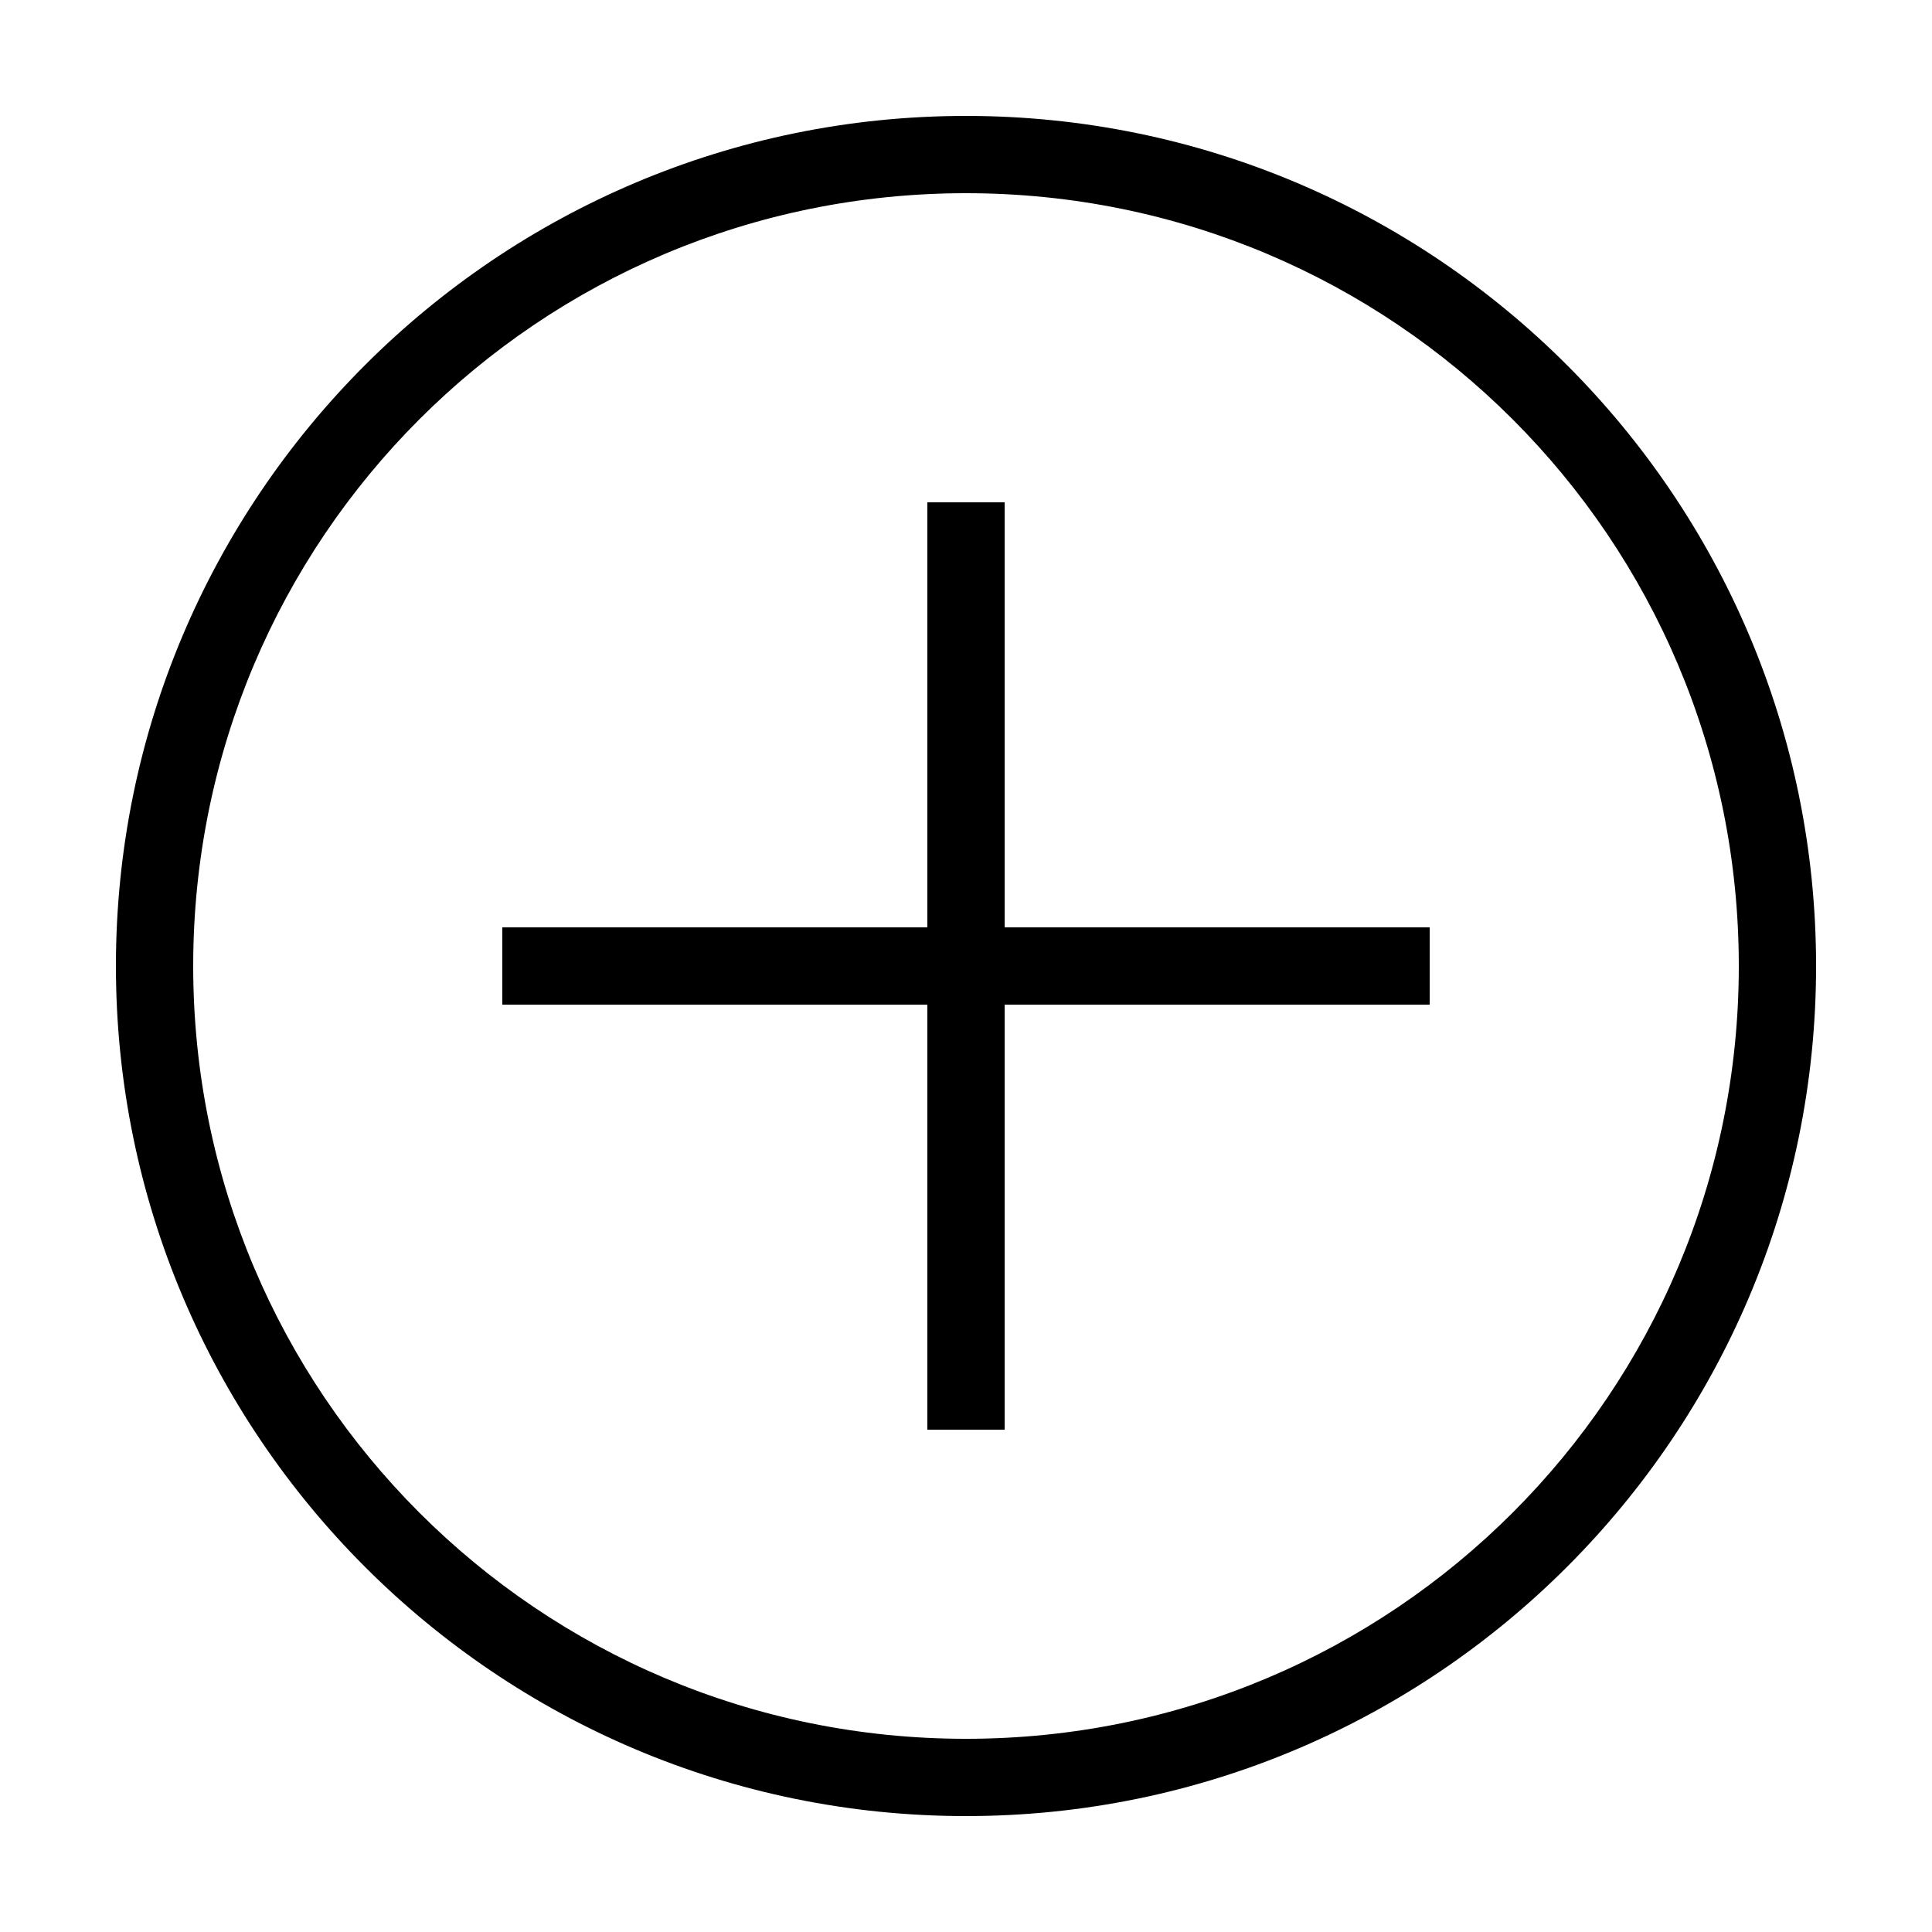 ﻿<?xml version="1.0" encoding="utf-8"?>
<svg xmlns="http://www.w3.org/2000/svg" viewBox="0 0 50 50" width="515" height="515">
  <path d="M25 3C12.86 3 3 12.86 3 25C3 37.14 12.86 47 25 47C37.14 47 47 37.14 47 25C47 12.86 37.14 3 25 3 z M 25 5C36.06 5 45 13.94 45 25C45 36.06 36.06 45 25 45C13.94 45 5 36.06 5 25C5 13.94 13.94 5 25 5 z M 24 13L24 24L13 24L13 26L24 26L24 37L26 37L26 26L37 26L37 24L26 24L26 13L24 13 z" />
</svg>